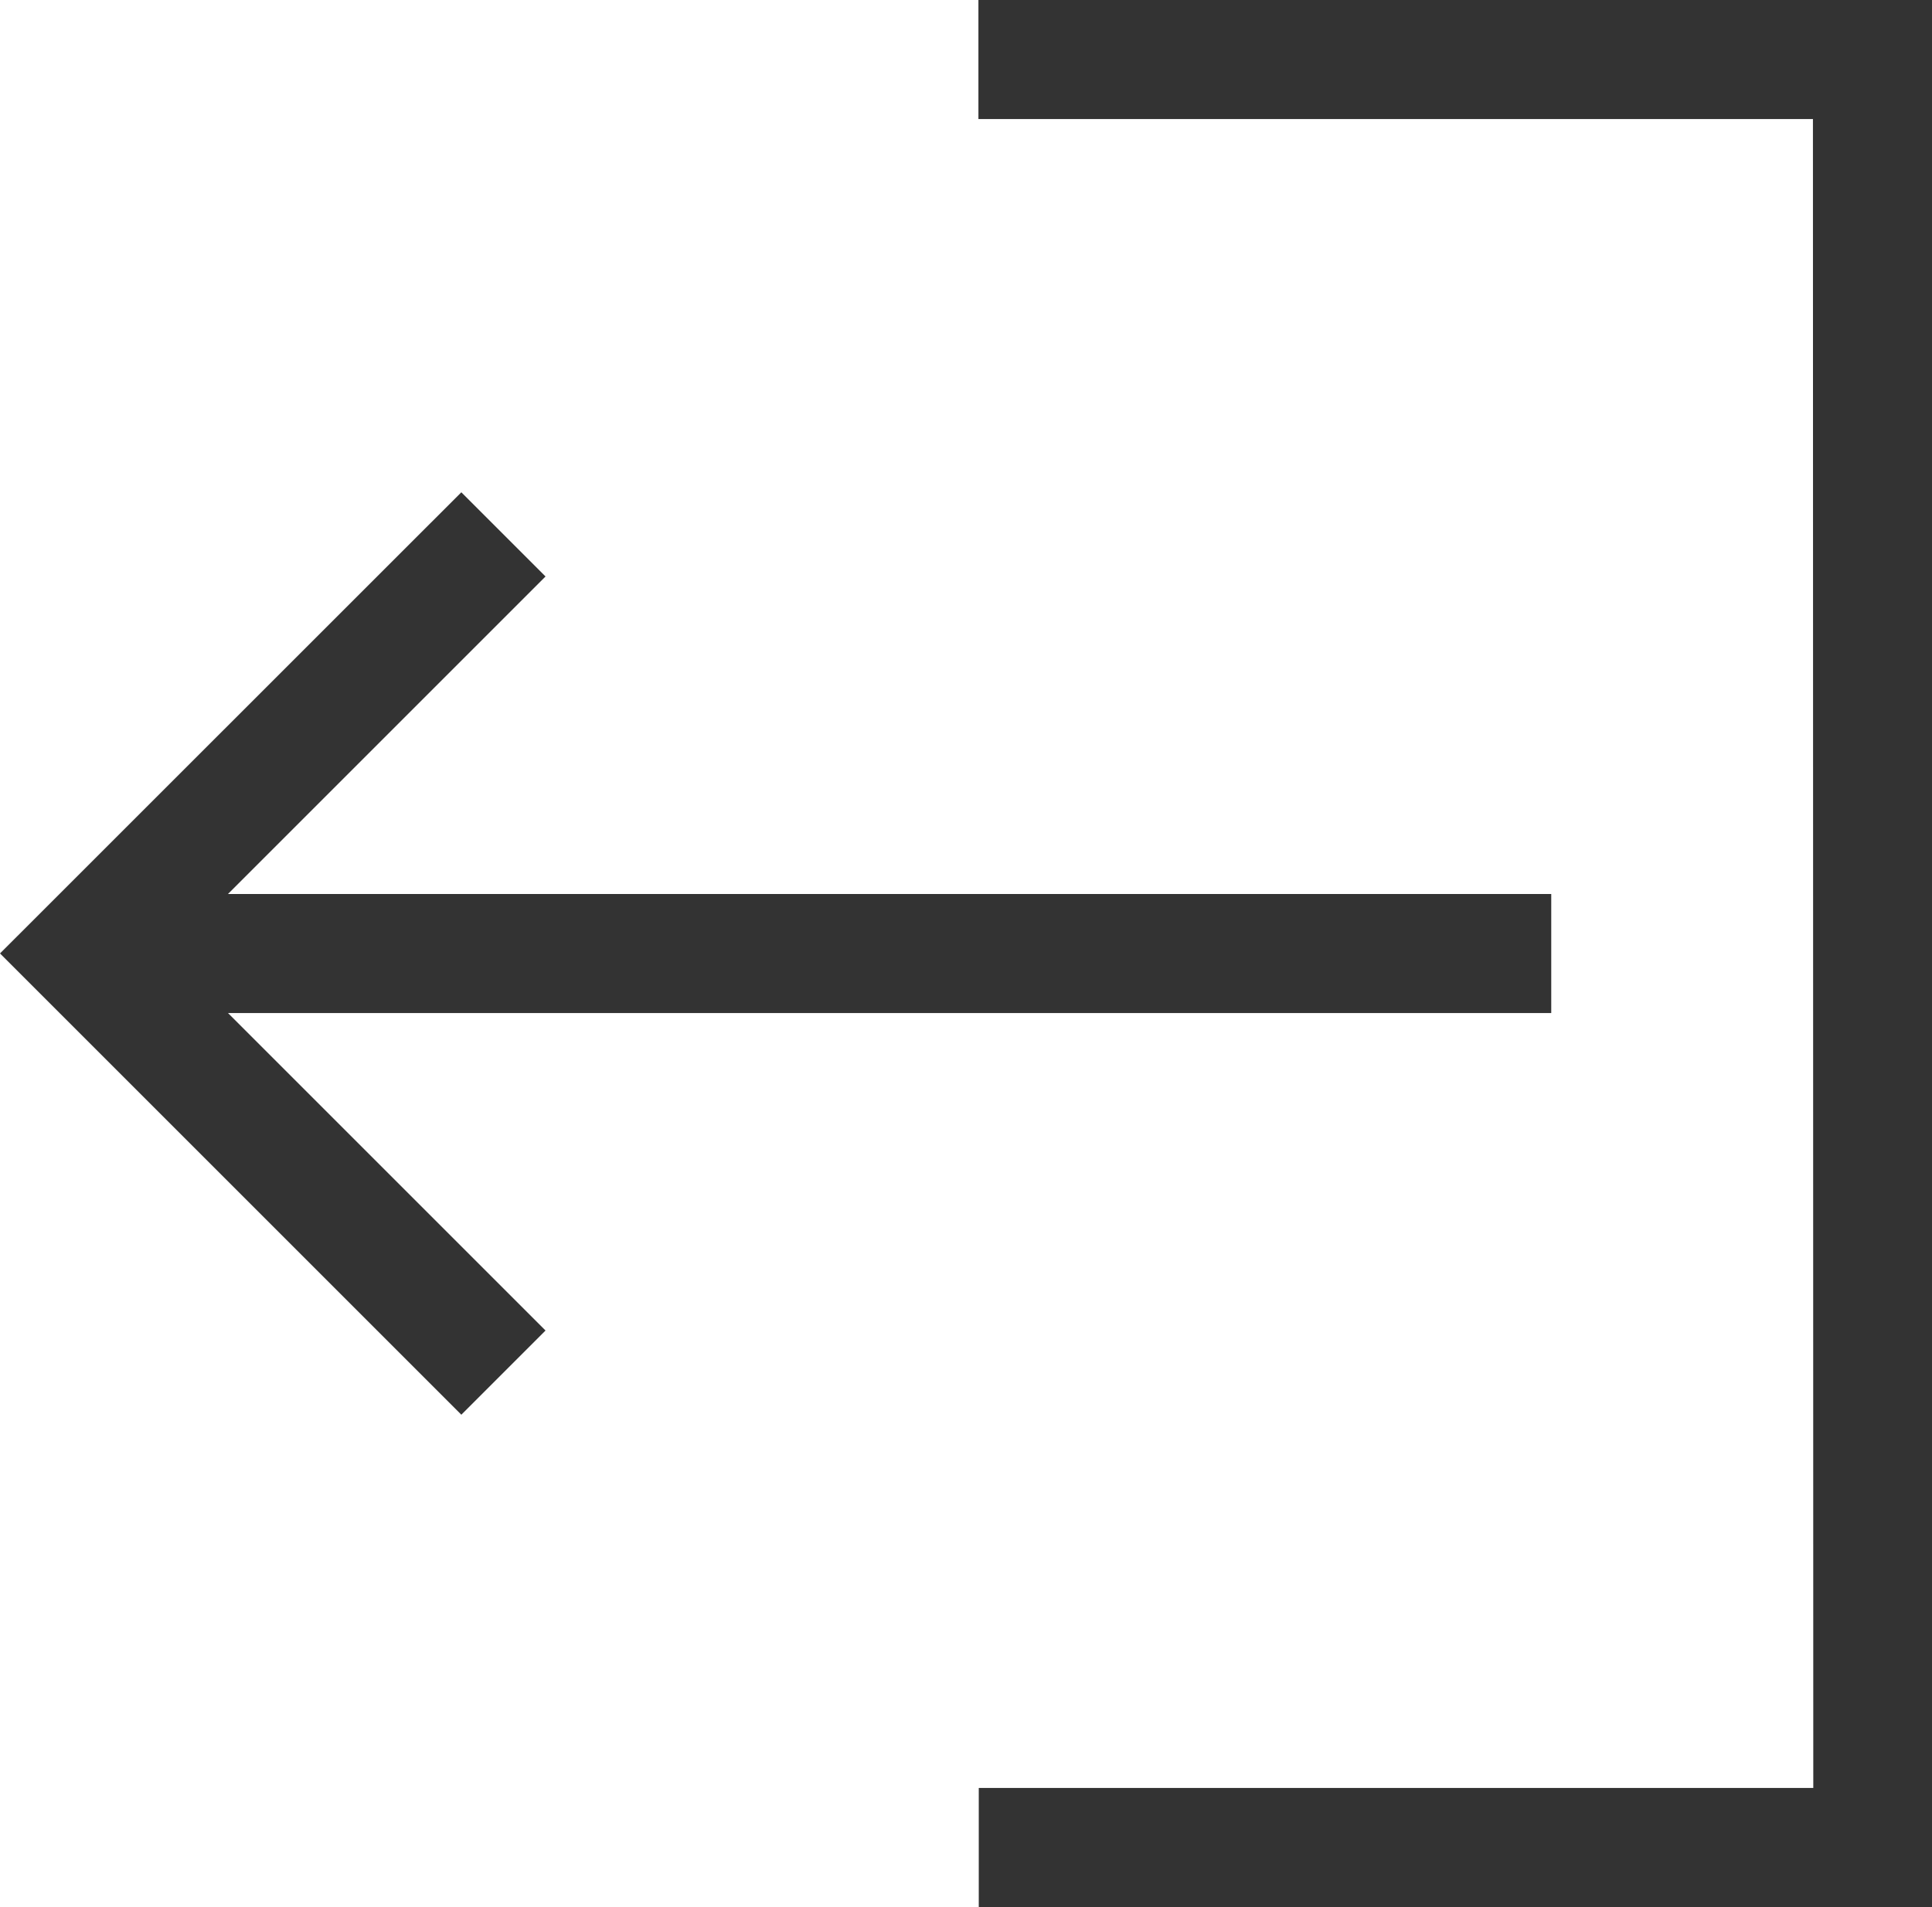 <svg id="icon" xmlns="http://www.w3.org/2000/svg" width="16.567" height="16.355" viewBox="0 0 16.567 16.355">
  <path id="Path_7354" data-name="Path 7354" d="M199.675,230.647h-7.156v-1.021H200.7v16.355h-8.178V244.96h7.156Z" transform="translate(-184.129 -229.626)" fill="#333"/>
  <path id="Path_7355" data-name="Path 7355" d="M219.464,259.357l.722.722-2.723,2.723H228.81v1.021H217.463l2.723,2.723-.722.722-3.956-3.956Z" transform="translate(-215.508 -255.135)" fill="#333"/>
</svg>

